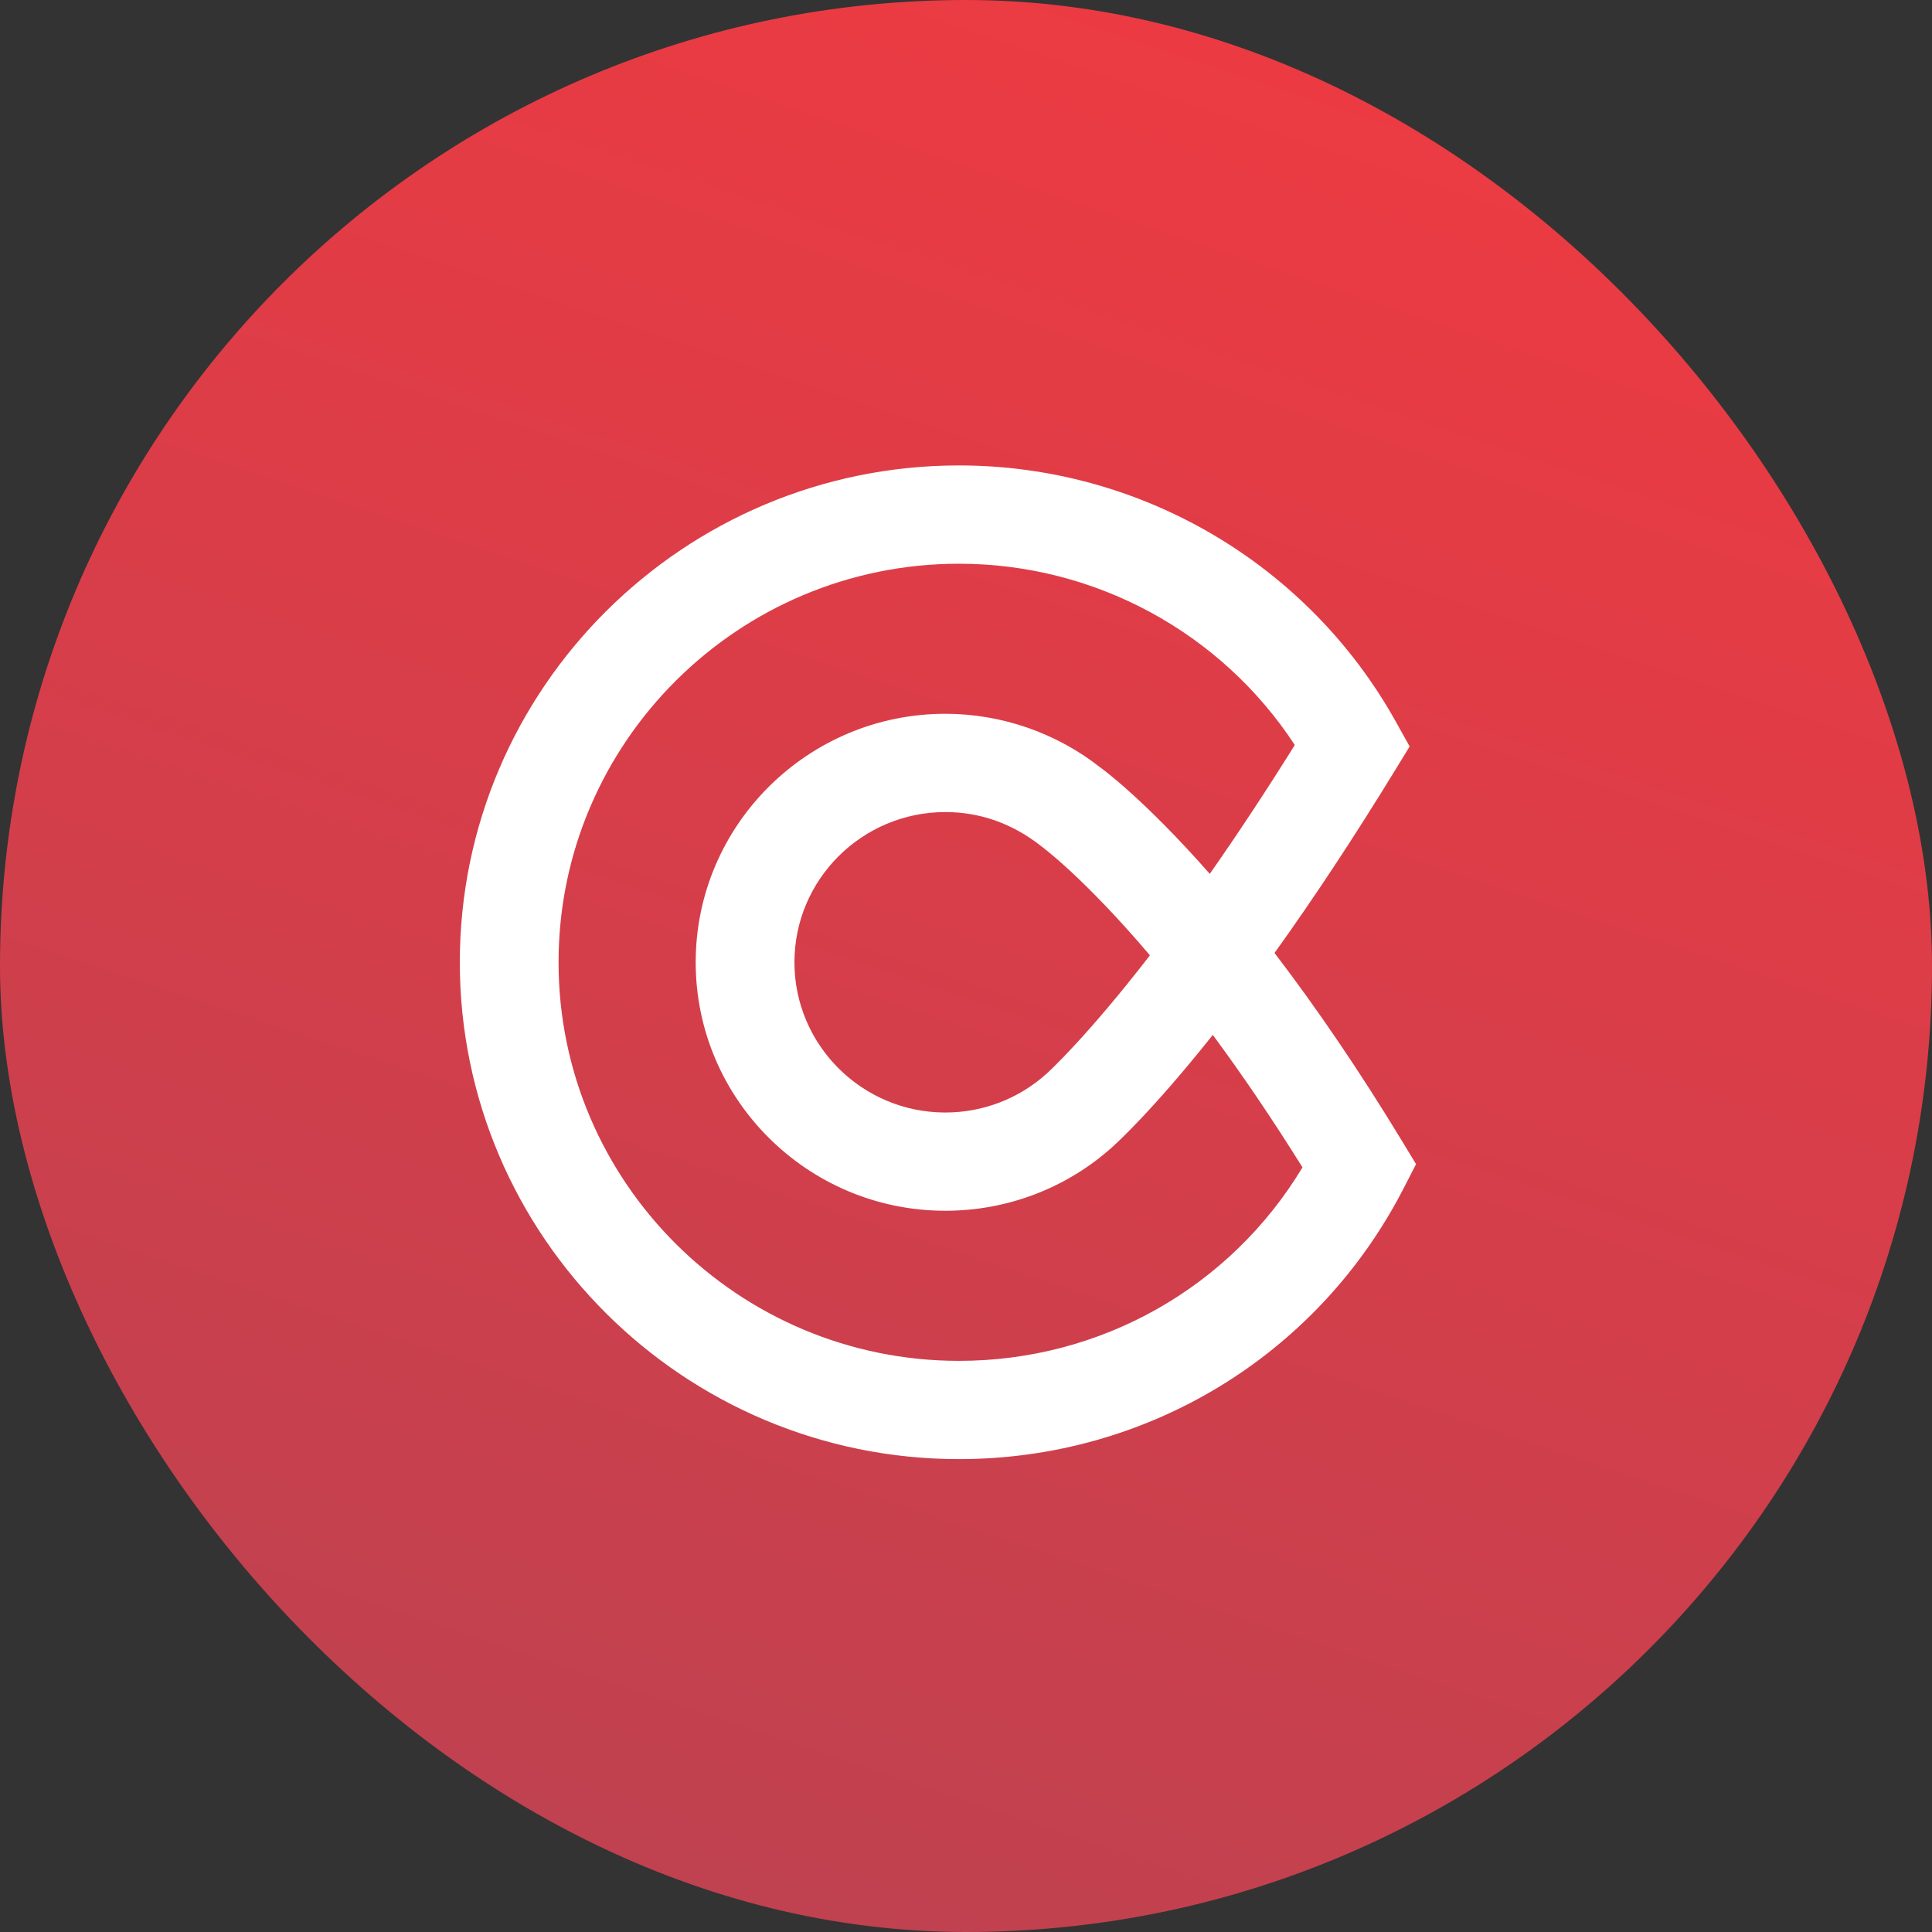 <?xml version="1.0" encoding="UTF-8" standalone="no"?>
<svg width="55px" height="55px" viewBox="0 0 55 55" version="1.1" xmlns="http://www.w3.org/2000/svg" xmlns:xlink="http://www.w3.org/1999/xlink">
    <rect x="0" y="0" width="55" height="55" fill="#333333" stroke="none"/>
    <!-- Generator: Sketch 41 (35326) - http://www.bohemiancoding.com/sketch -->
    <title>Group 12</title>
    <desc>Created with Sketch.</desc>
    <defs>
        <linearGradient x1="13.349%" y1="98.089%" x2="53.122%" y2="-21.512%" id="linearGradient-1">
            <stop stop-color="#BC4251" offset="0%"></stop>
            <stop stop-color="#F53940" offset="100%"></stop>
        </linearGradient>
    </defs>
    <g id="Inner" stroke="none" stroke-width="1" fill="none" fill-rule="evenodd">
        <g id="Reward-Detail" transform="translate(-120, -1376)">
            <g id="Group-4" transform="translate(85, 830)">
                <g id="Group-12" transform="translate(35, 546)">
                    <rect id="Rectangle-4" fill="url(#linearGradient-1)" x="0" y="0" width="55" height="55" rx="27.5"></rect>
                    <path d="M26.912,23.118 C24.543,23.118 22.616,25.036 22.616,27.394 C22.616,29.752 24.543,31.671 26.912,31.671 C27.983,31.671 29.01,31.276 29.801,30.559 C29.822,30.54 30.906,29.563 32.736,27.196 C30.851,24.974 29.653,24.097 29.64,24.088 C28.819,23.44 27.894,23.118 26.912,23.118 M27.301,16.048 C21.014,16.048 15.901,21.138 15.901,27.394 C15.901,33.651 21.014,38.741 27.301,38.741 C31.342,38.741 35.021,36.649 37.079,33.233 C36.236,31.881 35.382,30.62 34.526,29.462 C32.772,31.667 31.731,32.594 31.68,32.64 C30.383,33.814 28.685,34.468 26.912,34.468 C22.993,34.468 19.805,31.295 19.805,27.394 C19.805,23.494 22.993,20.32 26.912,20.32 C28.514,20.32 30.085,20.867 31.336,21.858 C31.346,21.863 32.548,22.726 34.44,24.877 C35.237,23.739 36.046,22.513 36.86,21.209 C34.765,18.006 31.172,16.048 27.301,16.048 M27.301,41.538 C19.465,41.538 13.09,35.193 13.09,27.394 C13.09,19.595 19.465,13.25 27.301,13.25 C32.462,13.25 37.226,16.043 39.733,20.539 L40.13,21.25 L39.704,21.946 C38.554,23.824 37.407,25.564 36.283,27.129 C37.504,28.726 38.721,30.518 39.907,32.473 L40.312,33.141 L39.955,33.835 C37.511,38.587 32.661,41.538 27.301,41.538" id="Fill-1" fill="#FFFFFF"></path>
                </g>
            </g>
        </g>
    </g>
</svg>